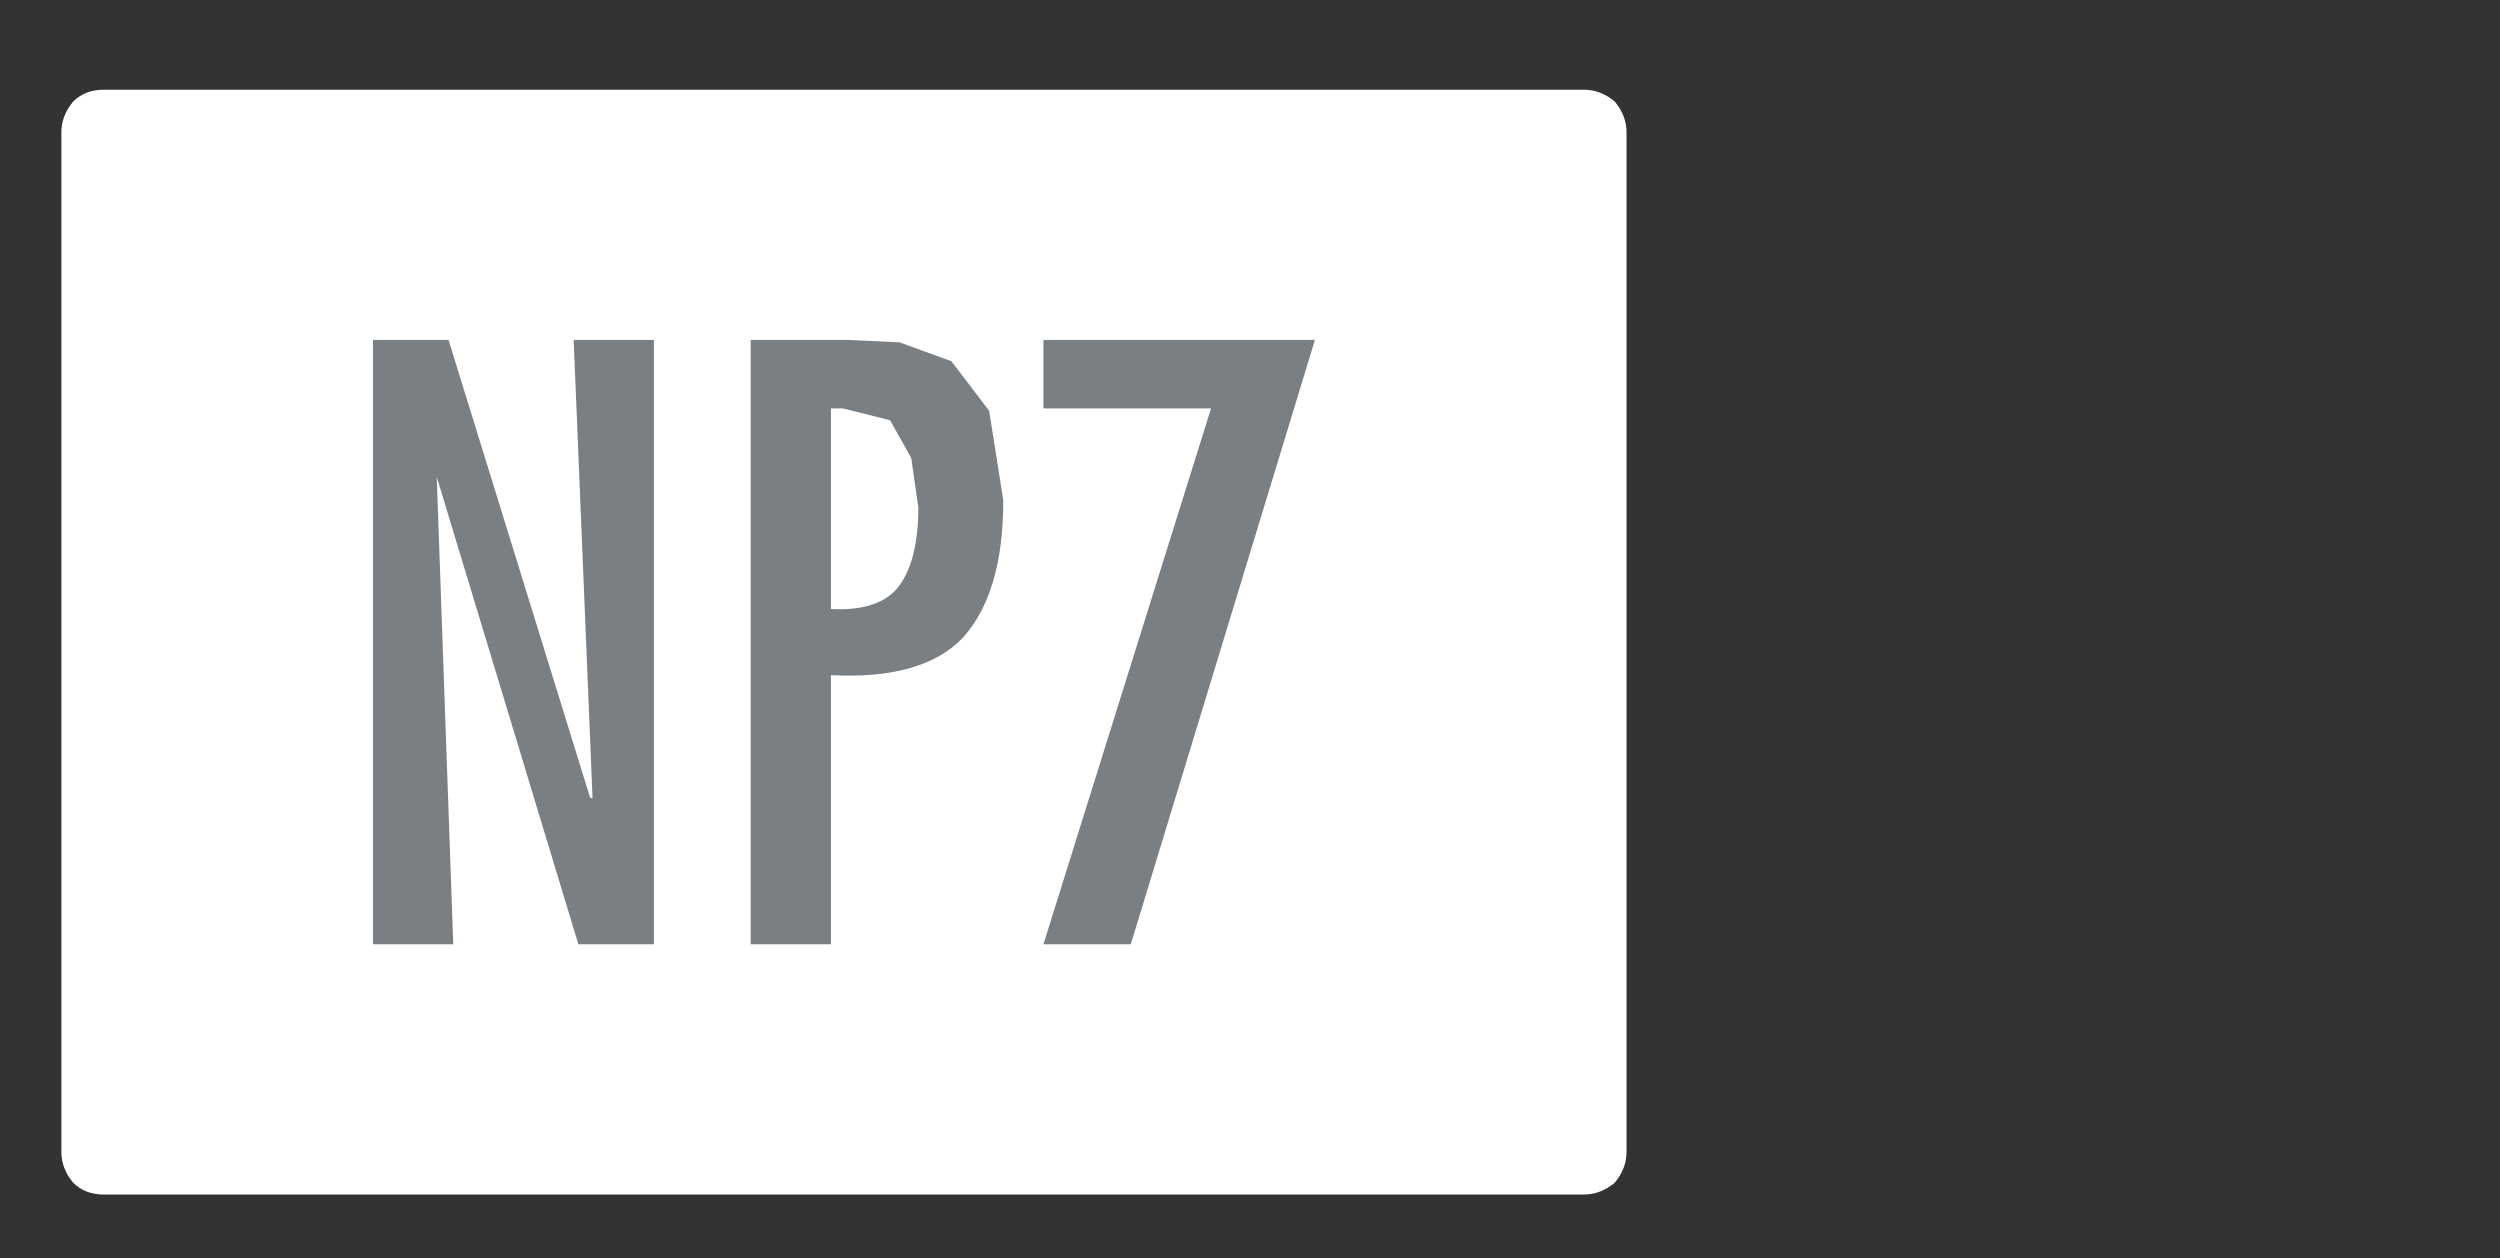 <?xml version="1.0" encoding="UTF-8" standalone="no"?>
<svg xmlns:ffdec="https://www.free-decompiler.com/flash" xmlns:xlink="http://www.w3.org/1999/xlink" ffdec:objectType="frame" height="26.65px" width="52.95px" xmlns="http://www.w3.org/2000/svg">
  <rect width="100%" height="100%" fill="#333333" stroke="none"/>
  <g transform="matrix(1.0, 0.0, 0.0, 1.0, 0.0, 0.6)">
    <use ffdec:characterId="1" height="26.0" transform="matrix(1.0, 0.0, 0.0, 1.0, 0.0, 0.0)" width="35.75" xlink:href="#shape0"/>
    <use ffdec:characterId="91" height="12.8" transform="matrix(1.0, 0.0, 0.0, 1.0, 7.9, 6.6)" width="19.95" xlink:href="#shape1"/>
  </g>
  <defs>
    <g id="shape0" transform="matrix(1.0, 0.0, 0.0, 1.0, 0.0, 0.0)">
      <path d="M34.45 2.2 Q34.45 1.85 34.2 1.55 33.9 1.3 33.55 1.3 L2.2 1.3 Q1.8 1.3 1.55 1.55 1.3 1.85 1.3 2.2 L1.3 23.8 Q1.3 24.15 1.55 24.45 1.8 24.7 2.2 24.7 L33.55 24.7 Q33.9 24.7 34.2 24.45 34.45 24.15 34.45 23.8 L34.45 2.2 34.45 2.2" fill="#ffffff" fill-rule="evenodd" stroke="none"/>
    </g>
    <g id="shape1" transform="matrix(1.0, 0.0, 0.0, 1.0, 0.0, 0.0)">
      <path d="M4.6 9.7 L4.65 9.7 4.25 0.0 5.95 0.0 5.95 12.8 4.35 12.8 1.35 2.9 1.7 12.8 0.0 12.8 0.0 0.0 1.6 0.0 4.6 9.7 M11.4 2.5 L10.95 1.7 9.95 1.45 9.7 1.45 9.7 5.7 Q10.75 5.75 11.15 5.2 11.55 4.65 11.55 3.55 L11.4 2.5 M11.15 0.05 L12.25 0.45 13.05 1.5 13.35 3.4 Q13.35 5.35 12.5 6.3 11.65 7.2 9.7 7.1 L9.7 12.8 8.0 12.8 8.0 0.0 10.05 0.0 11.15 0.05 M19.95 0.0 L16.05 12.8 14.2 12.8 17.75 1.45 14.2 1.45 14.2 0.0 19.95 0.0" fill="#7a7f83" fill-rule="evenodd" stroke="none"/>
    </g>
  </defs>
</svg>
